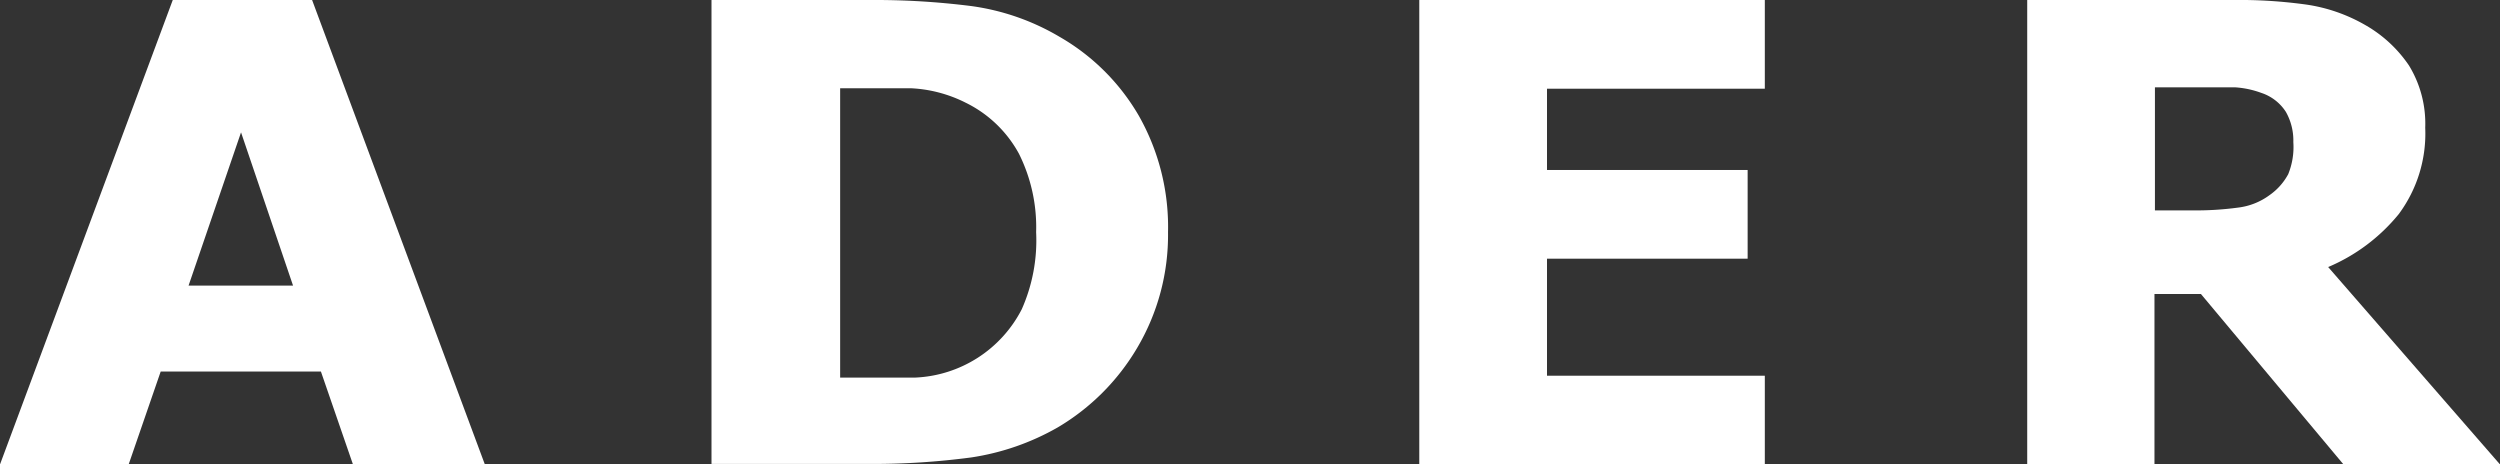 <svg xmlns="http://www.w3.org/2000/svg" viewBox="0 0 53.83 10"><rect x="0" y="0" width="53.83" height="10" fill="#333333" stroke="none"/><defs><style>.cls-1{fill:#fff;}</style></defs><title>Asset 4</title><g id="Layer_2" data-name="Layer 2"><g id="레이어_1" data-name="레이어 1"><path class="cls-1" d="M0,10,3.72,0h3l3.72,10H7.6L6.91,8H3.46l-.69,2ZM6.31,6.15,5.19,2.85,4.06,6.15Z"/><path class="cls-1" d="M25.15,5a4.77,4.77,0,0,1-.67,2.5,4.85,4.85,0,0,1-1.7,1.7,5.34,5.34,0,0,1-1.87.65,16.18,16.18,0,0,1-2.15.14H15.32V0h3.42a16.55,16.55,0,0,1,2.17.13,5.07,5.07,0,0,1,1.9.66,4.65,4.65,0,0,1,1.71,1.7A4.86,4.86,0,0,1,25.15,5ZM22.31,5a3.54,3.54,0,0,0-.37-1.69,2.61,2.61,0,0,0-1.15-1.1,2.92,2.92,0,0,0-1.18-.31l-1.47,0h-.05V8.13h.05c.62,0,1.14,0,1.57,0A2.71,2.71,0,0,0,22,6.66,3.65,3.65,0,0,0,22.31,5Z"/><path class="cls-1" d="M30.56,10V0H38V1.91H33.31V3.66h4.32V5.57H33.31V8.09H38V10Z"/><path class="cls-1" d="M53.83,10H50.46L47.39,6.33h-1V10H43.65V0h4.43a10.55,10.55,0,0,1,1.59.1,3.57,3.57,0,0,1,1.26.44,2.82,2.82,0,0,1,.94.87,2.4,2.4,0,0,1,.35,1.34,2.91,2.91,0,0,1-.57,1.86,3.94,3.94,0,0,1-1.52,1.14ZM49.38,3.06a1.25,1.25,0,0,0-.16-.65A1,1,0,0,0,48.69,2a2,2,0,0,0-.57-.12c-.22,0-.48,0-.79,0H46.4V4.53h.79a6.75,6.75,0,0,0,1-.06,1.43,1.43,0,0,0,.68-.27,1.3,1.3,0,0,0,.4-.45A1.55,1.55,0,0,0,49.38,3.06Z"/></g></g></svg>